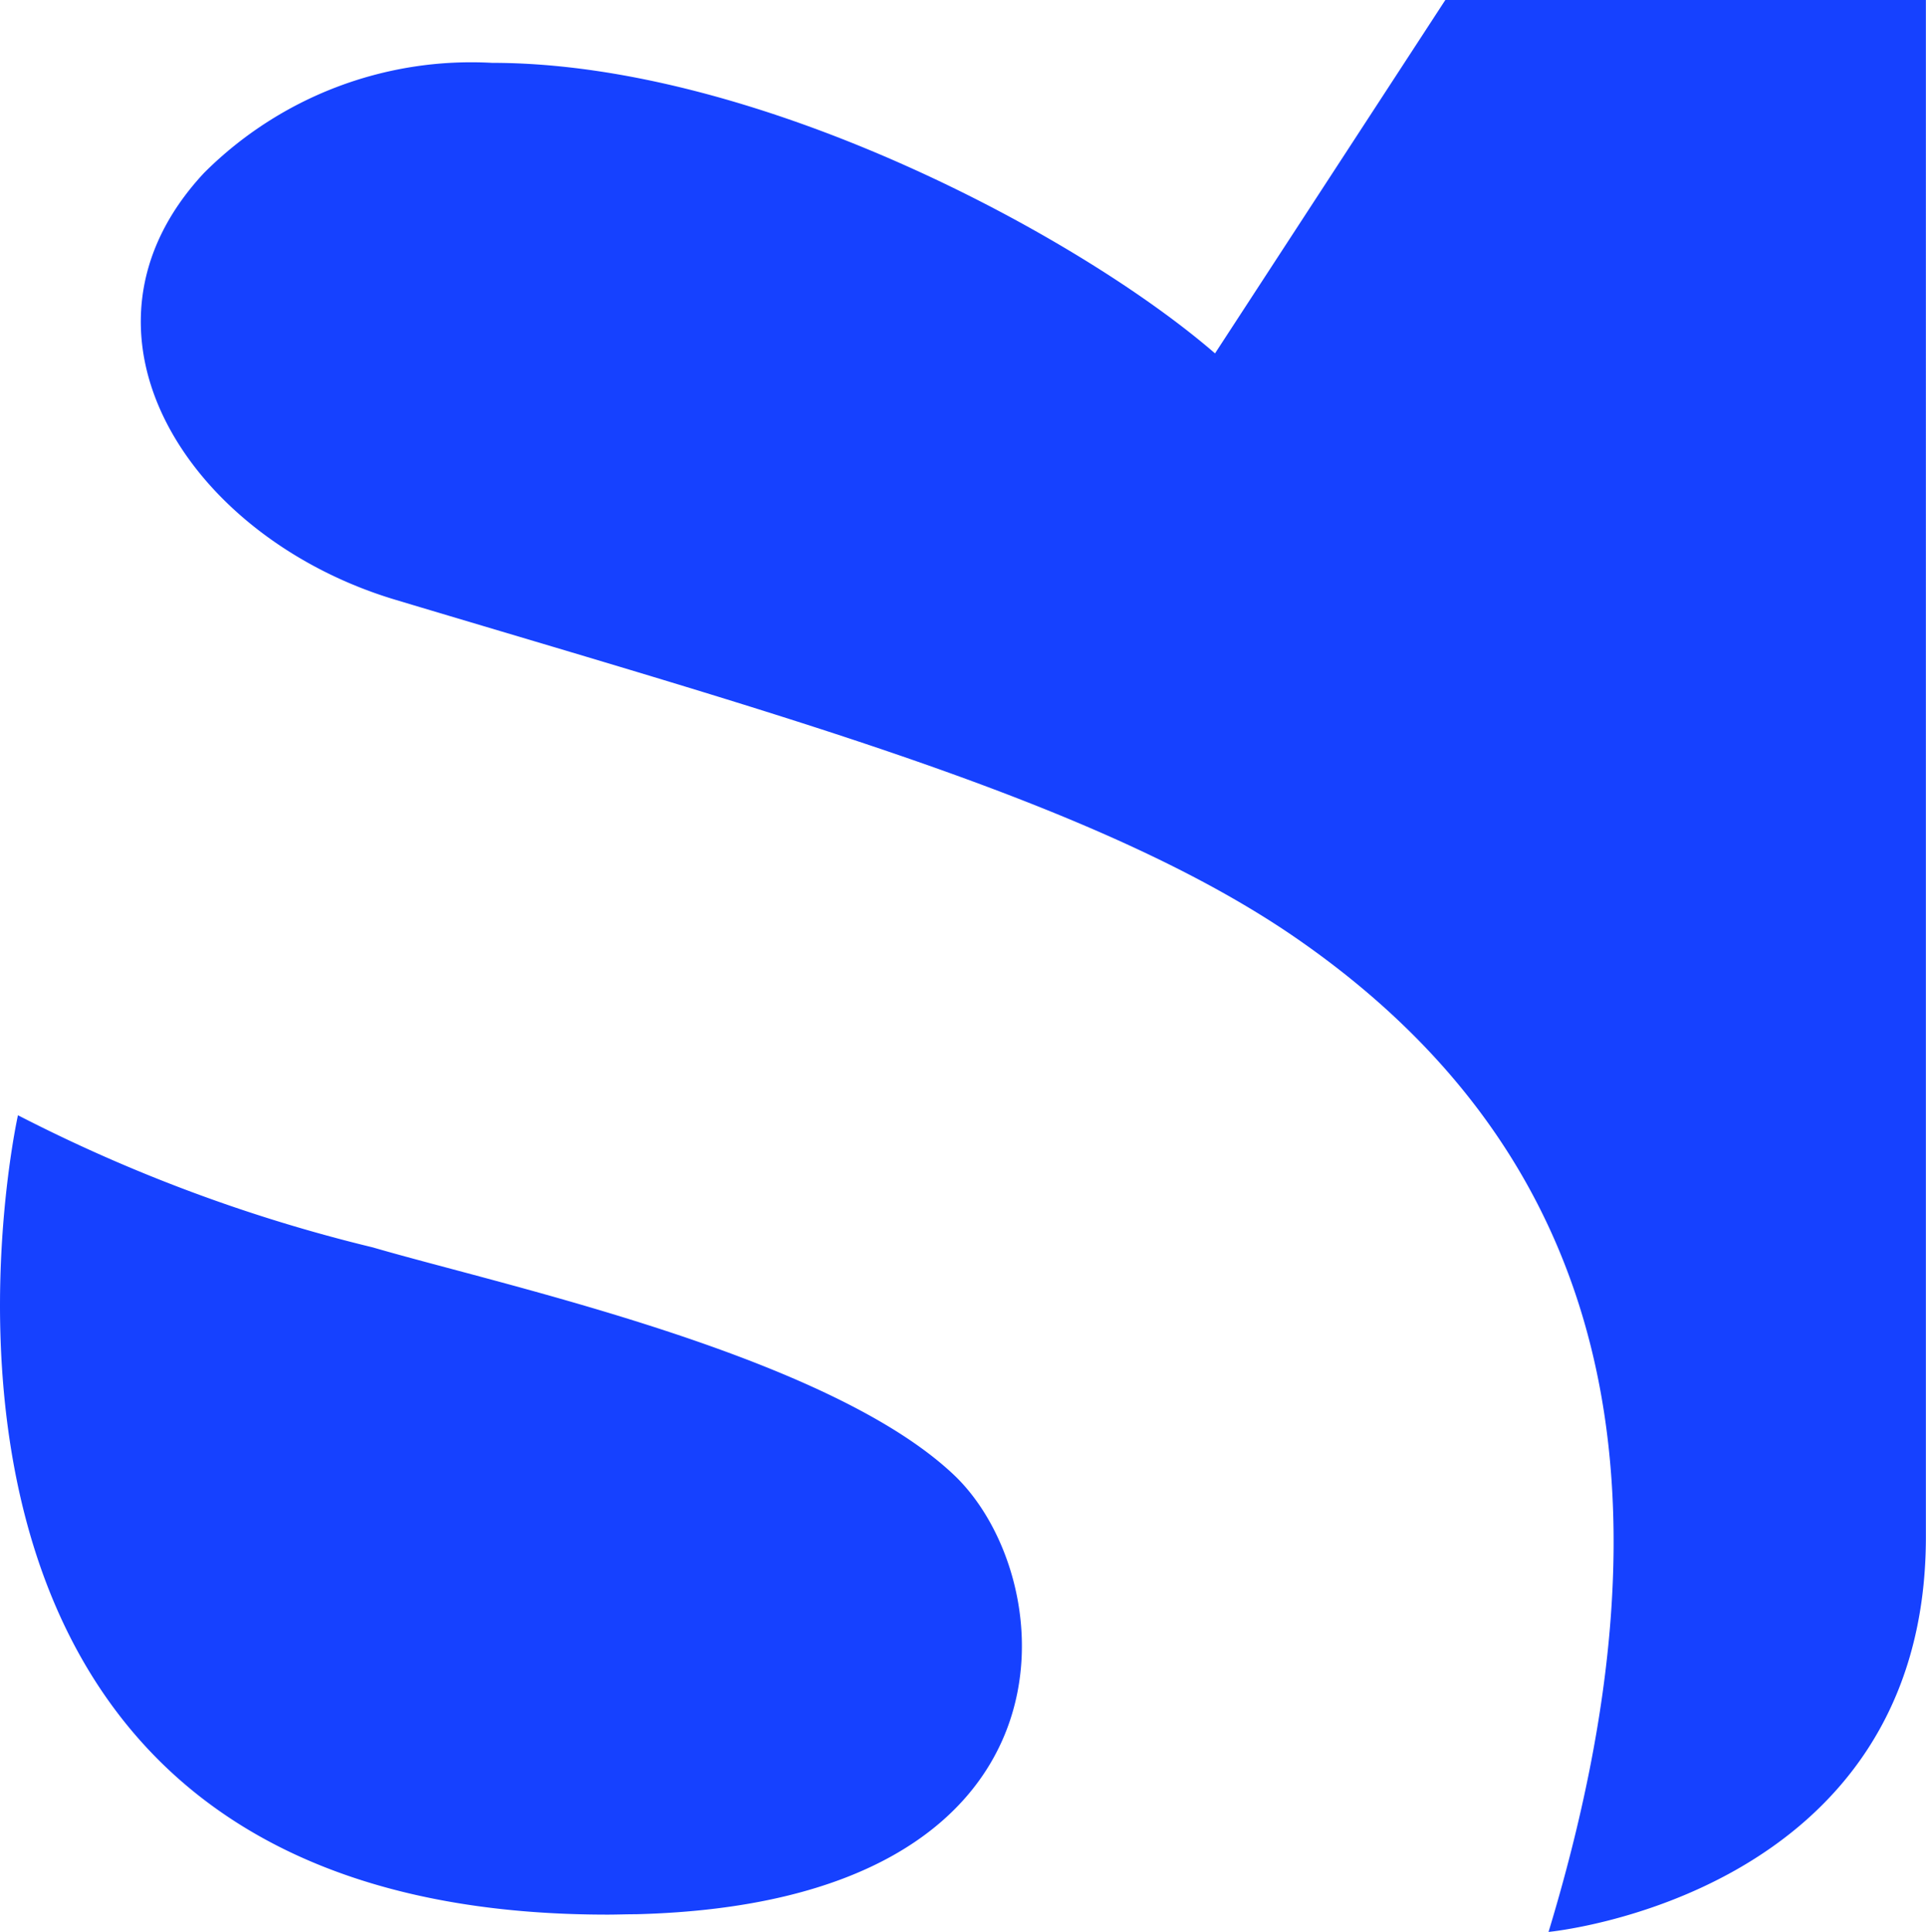 <svg xmlns="http://www.w3.org/2000/svg" width="35.728" height="35.842" viewBox="0 0 35.728 35.842">
    <defs>
        <style>
            .cls-1{fill:#1641ff}
        </style>
    </defs>
    <path id="Shape_9" d="M84.179 75.679c-3.682-2.578-9.688-4.2-16.8-6.336-3.817-1.147-6.3-4.96-3.537-7.919a7.011 7.011 0 0 1 5.339-2.039c4.926 0 10.9 3.214 13.412 5.39l4.273-6.557h8.914V86.73c0 6.668-7 7.33-7 7.33 2.52-8.31 1.145-14.365-4.601-18.381zm-23.792 3.23a29.532 29.532 0 0 0 6.584 2.452c2.439.712 8.431 2 10.776 4.218 2.052 1.939 2.536 7.943-5.9 8.153-.179 0-.354.007-.528.007-14.24-.002-10.932-14.83-10.932-14.83z" class="cls-1" data-name="Shape 9" transform="translate(-60.054 -58.219)"/>
</svg>

